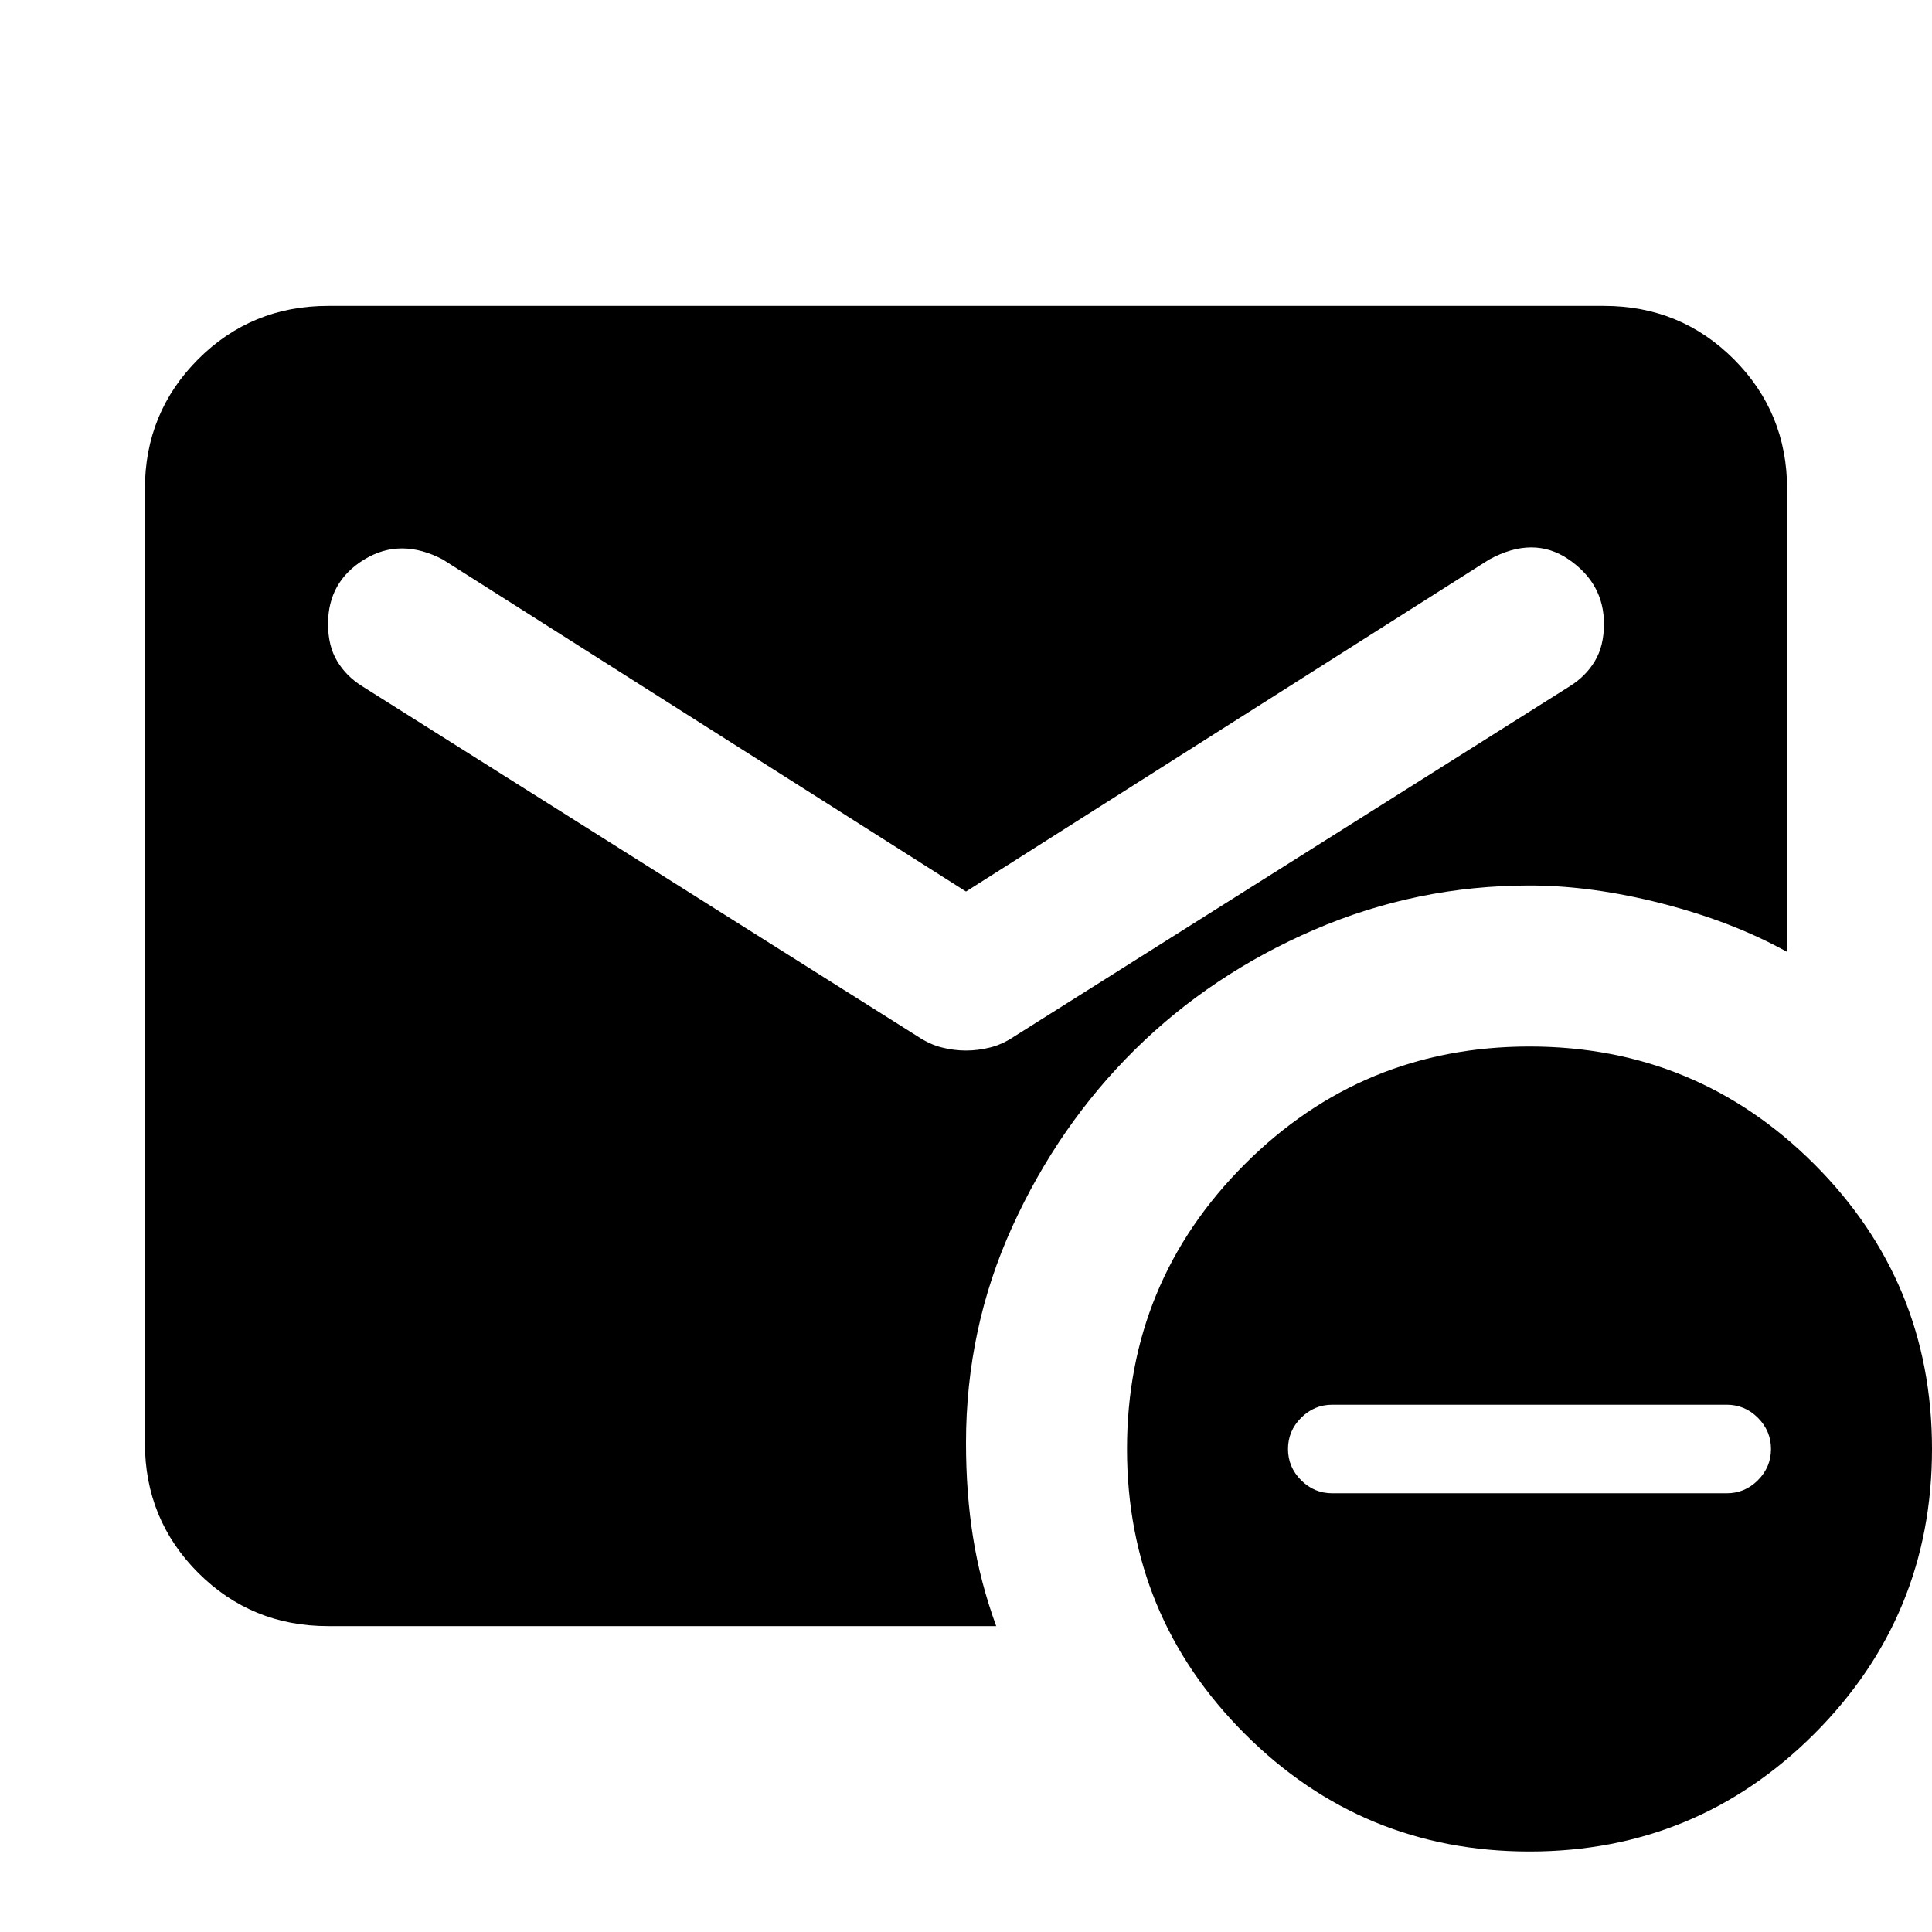 <svg xmlns="http://www.w3.org/2000/svg" height="24" width="24"><path d="M19 23Q16.925 23 15.463 21.538Q14 20.075 14 18Q14 15.925 15.463 14.462Q16.925 13 19 13Q21.075 13 22.538 14.462Q24 15.925 24 18Q24 20.075 22.538 21.538Q21.075 23 19 23ZM16.55 18.55H21.45Q21.675 18.55 21.837 18.388Q22 18.225 22 18Q22 17.775 21.837 17.612Q21.675 17.45 21.45 17.45H16.55Q16.325 17.45 16.163 17.612Q16 17.775 16 18Q16 18.225 16.163 18.388Q16.325 18.55 16.55 18.55ZM4.075 20.2Q3.125 20.2 2.462 19.538Q1.8 18.875 1.8 17.925V6.075Q1.8 5.125 2.462 4.462Q3.125 3.8 4.075 3.8H19.925Q20.875 3.8 21.538 4.462Q22.2 5.125 22.2 6.075V11.825Q21.525 11.45 20.65 11.225Q19.775 11 19 11Q17.6 11 16.325 11.55Q15.05 12.1 14.1 13.037Q13.15 13.975 12.575 15.238Q12 16.5 12 17.925Q12 18.55 12.088 19.1Q12.175 19.65 12.375 20.2ZM12 13.05Q12.15 13.05 12.3 13.012Q12.45 12.975 12.6 12.875L19.5 8.525Q19.7 8.4 19.812 8.212Q19.925 8.025 19.925 7.75Q19.925 7.25 19.488 6.95Q19.05 6.65 18.5 6.95L12 11.075L5.5 6.95Q4.975 6.675 4.525 6.95Q4.075 7.225 4.075 7.75Q4.075 8.025 4.188 8.212Q4.3 8.4 4.5 8.525L11.4 12.875Q11.55 12.975 11.7 13.012Q11.85 13.05 12 13.05Z"/></svg>